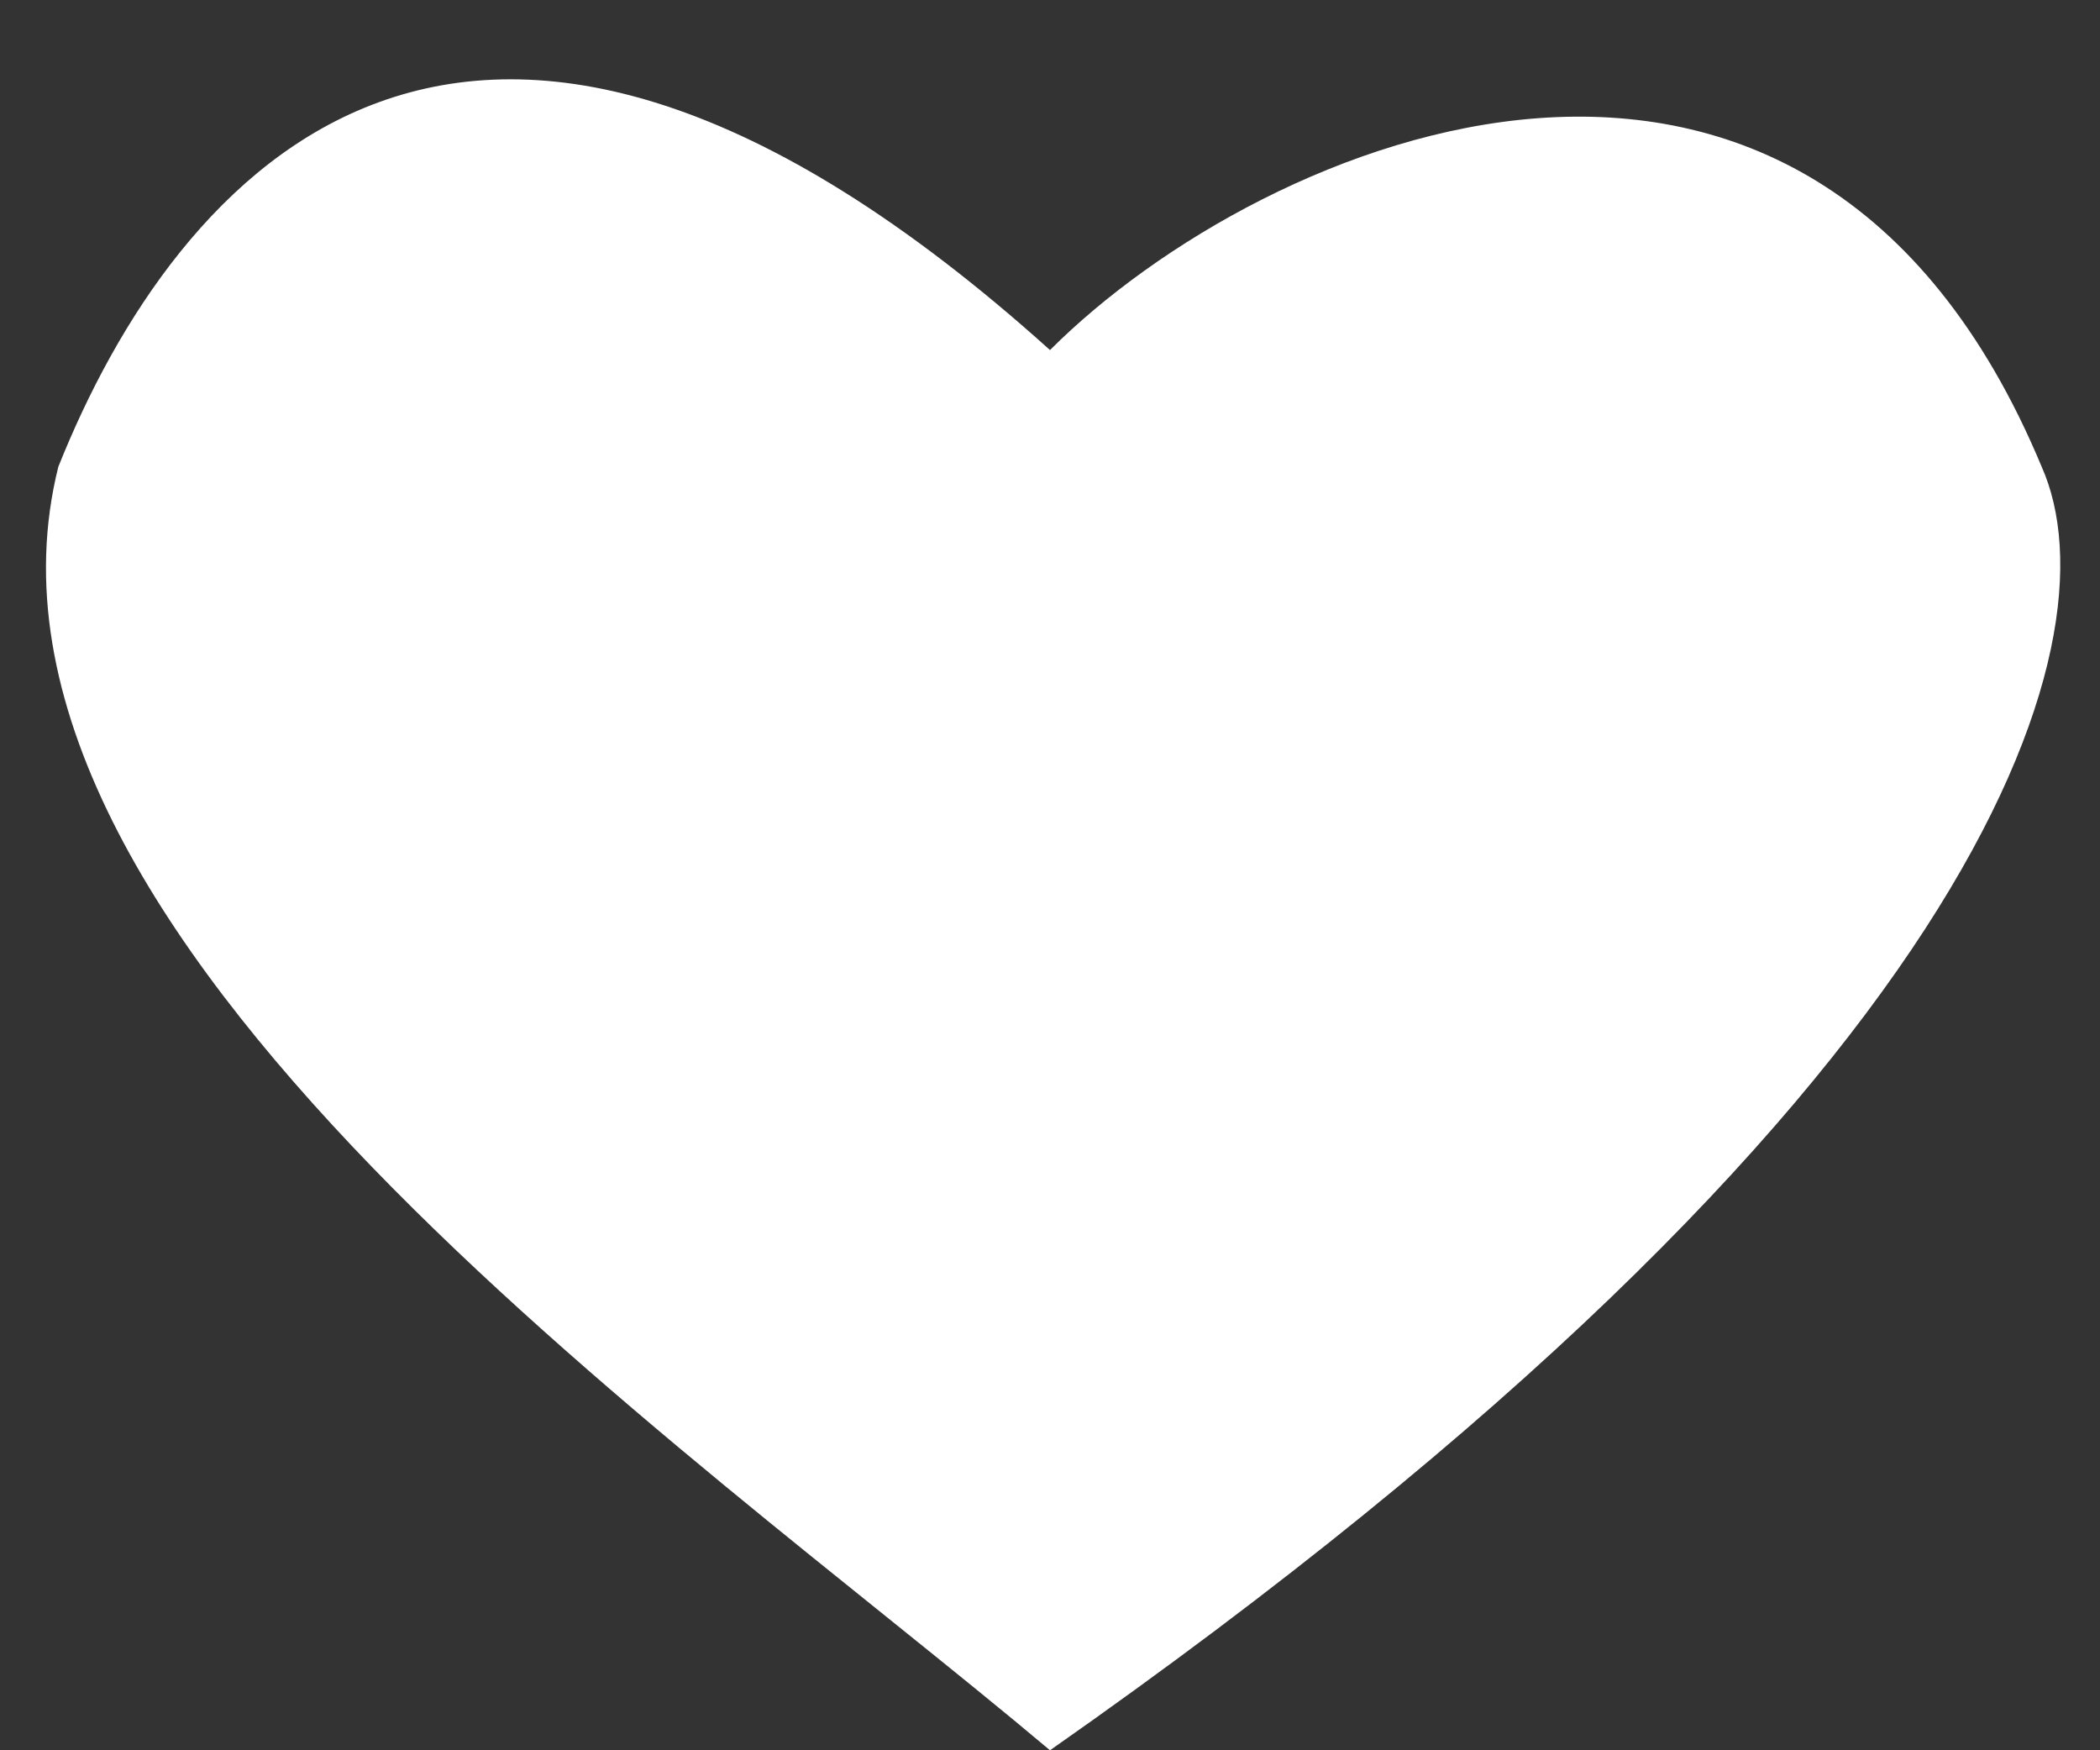 <svg width="18" height="15" viewBox="0 0 18 15" fill="none" xmlns="http://www.w3.org/2000/svg">
<rect x="0" y="0" width="18" height="15" fill="#333333" stroke="none"/>
<path d="M0.5 4C-0.5 8 5.833 12.333 9 15C17 9.4 18.167 5.5 17.5 4C15.5 -0.8 10.833 1.167 9 3C4 -1.5 1.5 1.5 0.5 4Z" fill="white"/>
</svg>
